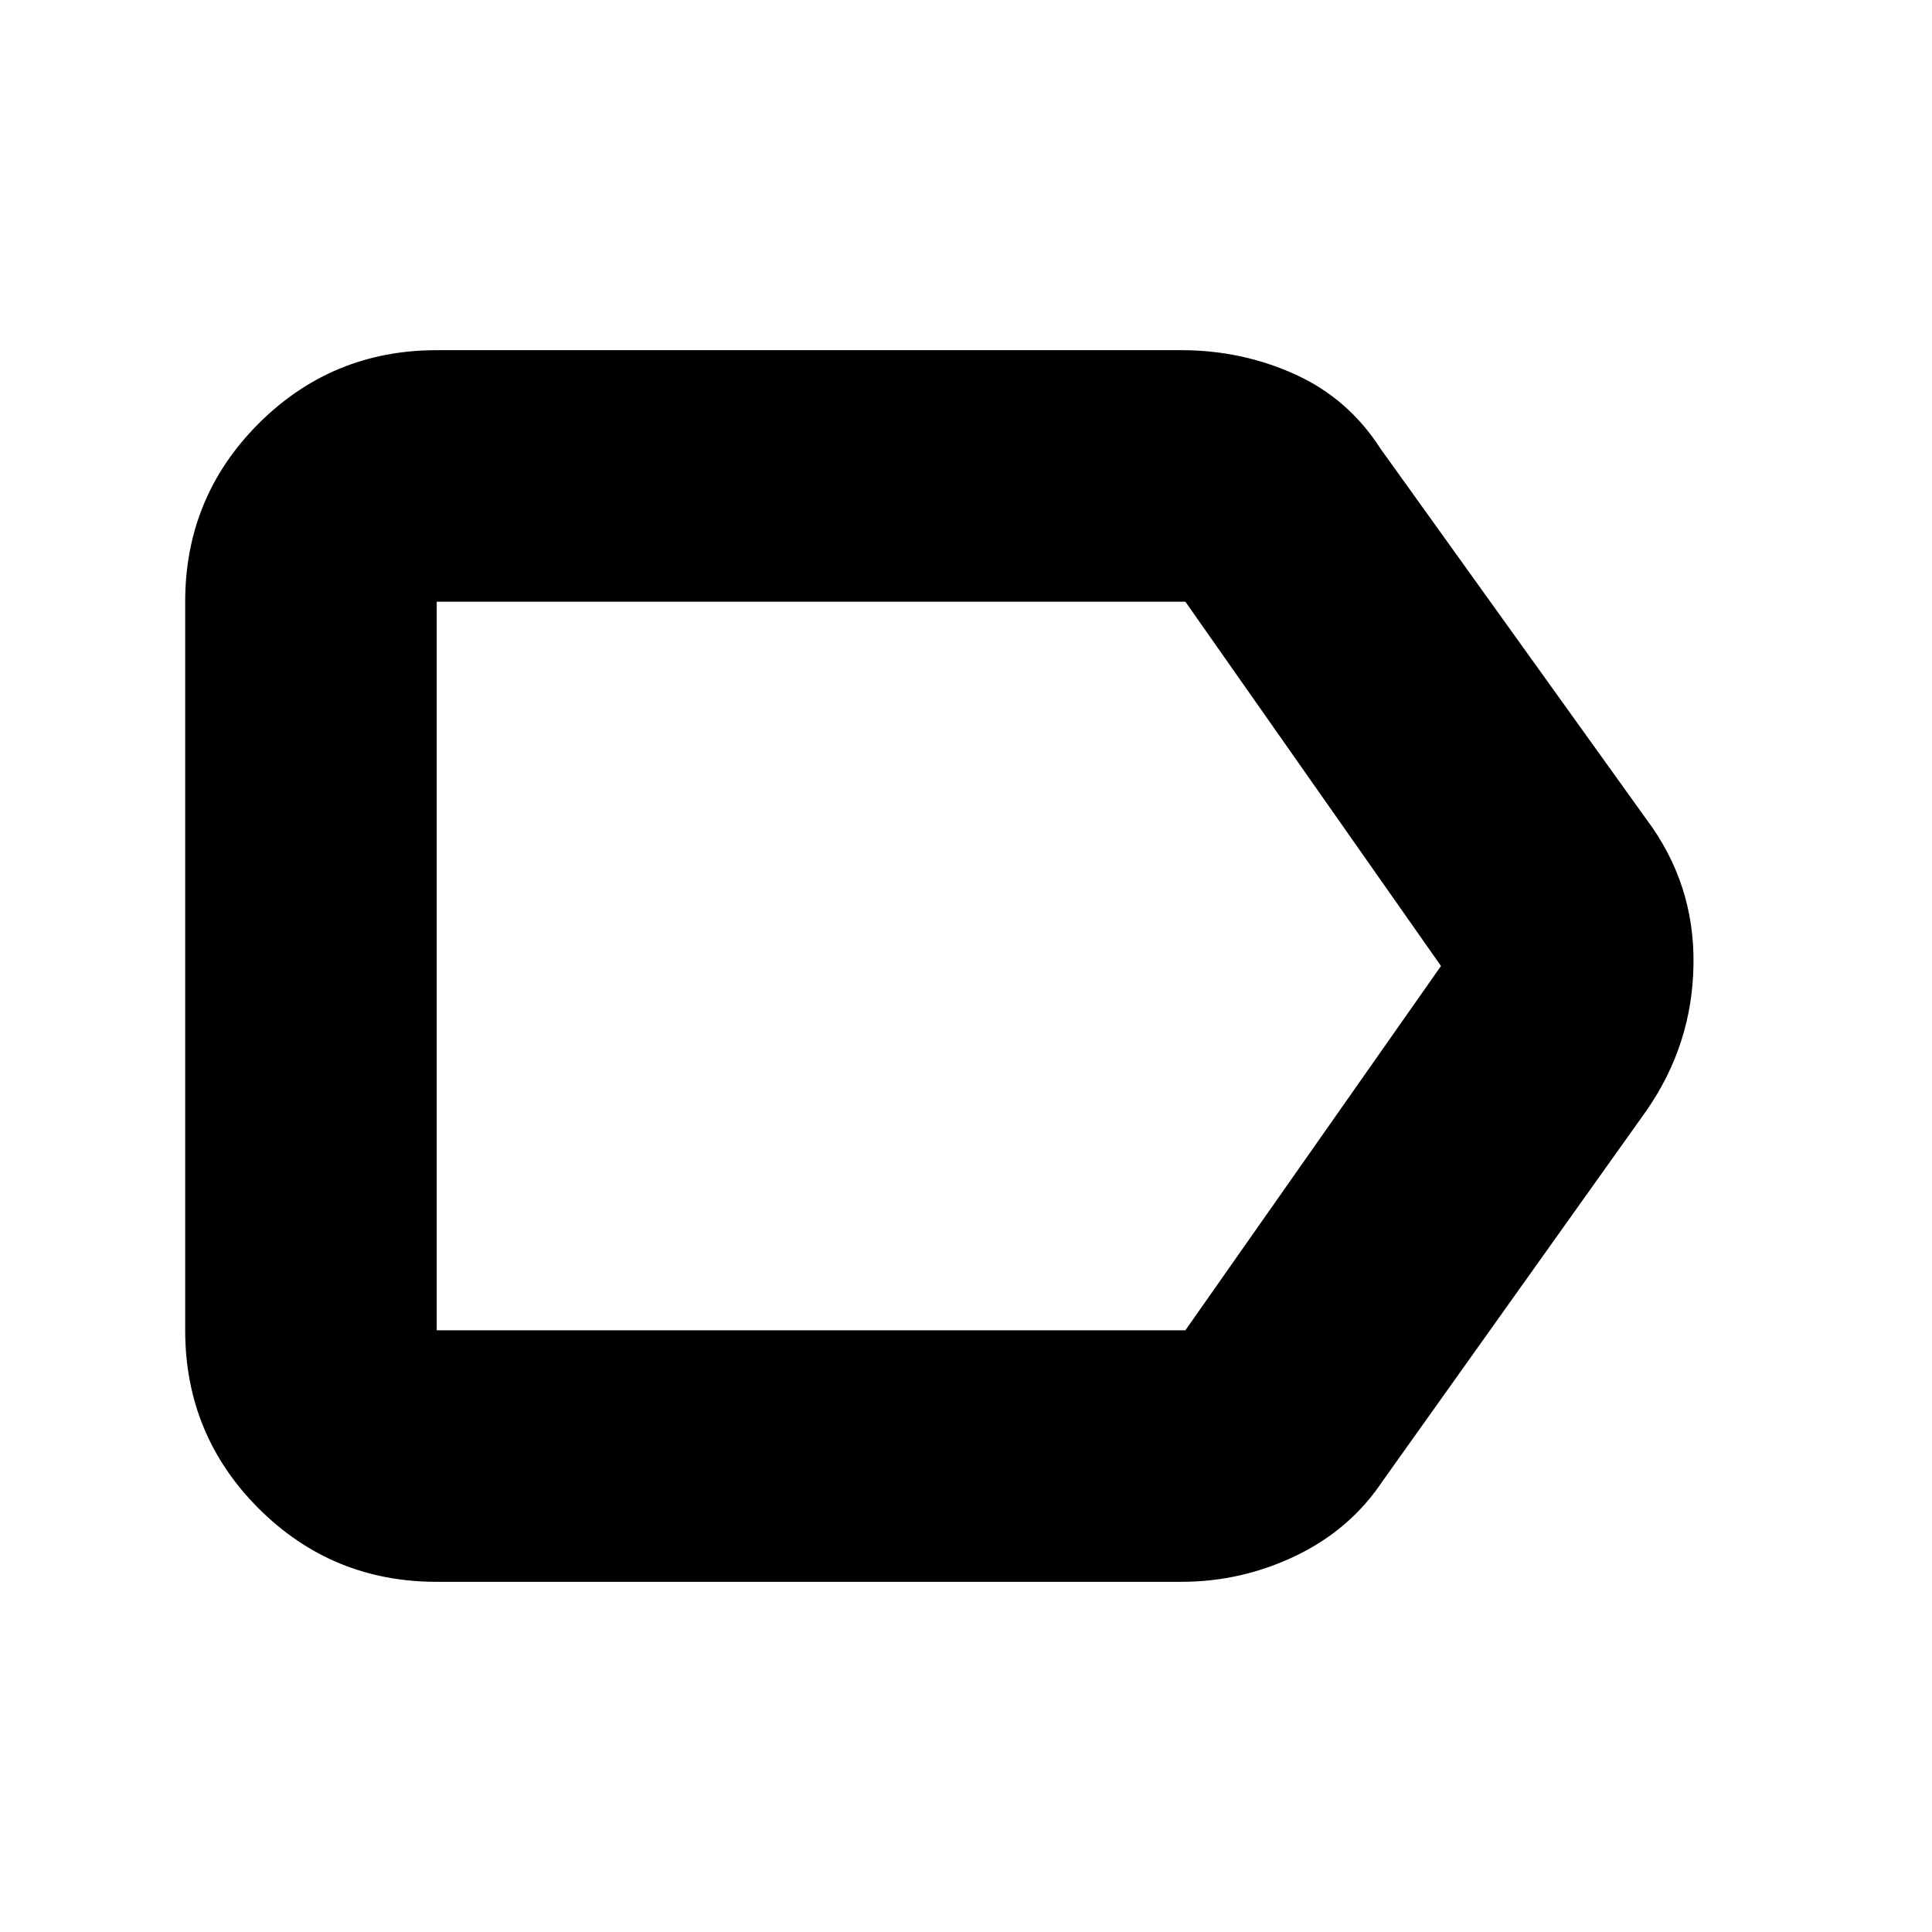 <svg xmlns="http://www.w3.org/2000/svg" height="20" width="20"><path d="M4.521 16.375q-1.083 0-1.844-.76-.76-.761-.76-1.844V6.229q0-1.083.76-1.844.761-.76 1.844-.76h7.708q.625 0 1.177.25t.886.771l2.75 3.833q.5.667.489 1.5-.01.833-.489 1.521l-2.73 3.833q-.333.5-.895.771-.563.271-1.188.271ZM14.917 10l-2.646-3.771q-.021-.021-.011-.01l.011.01h-7.75v7.542h7.75ZM4.521 10v3.771-7.552.01Z"/></svg>